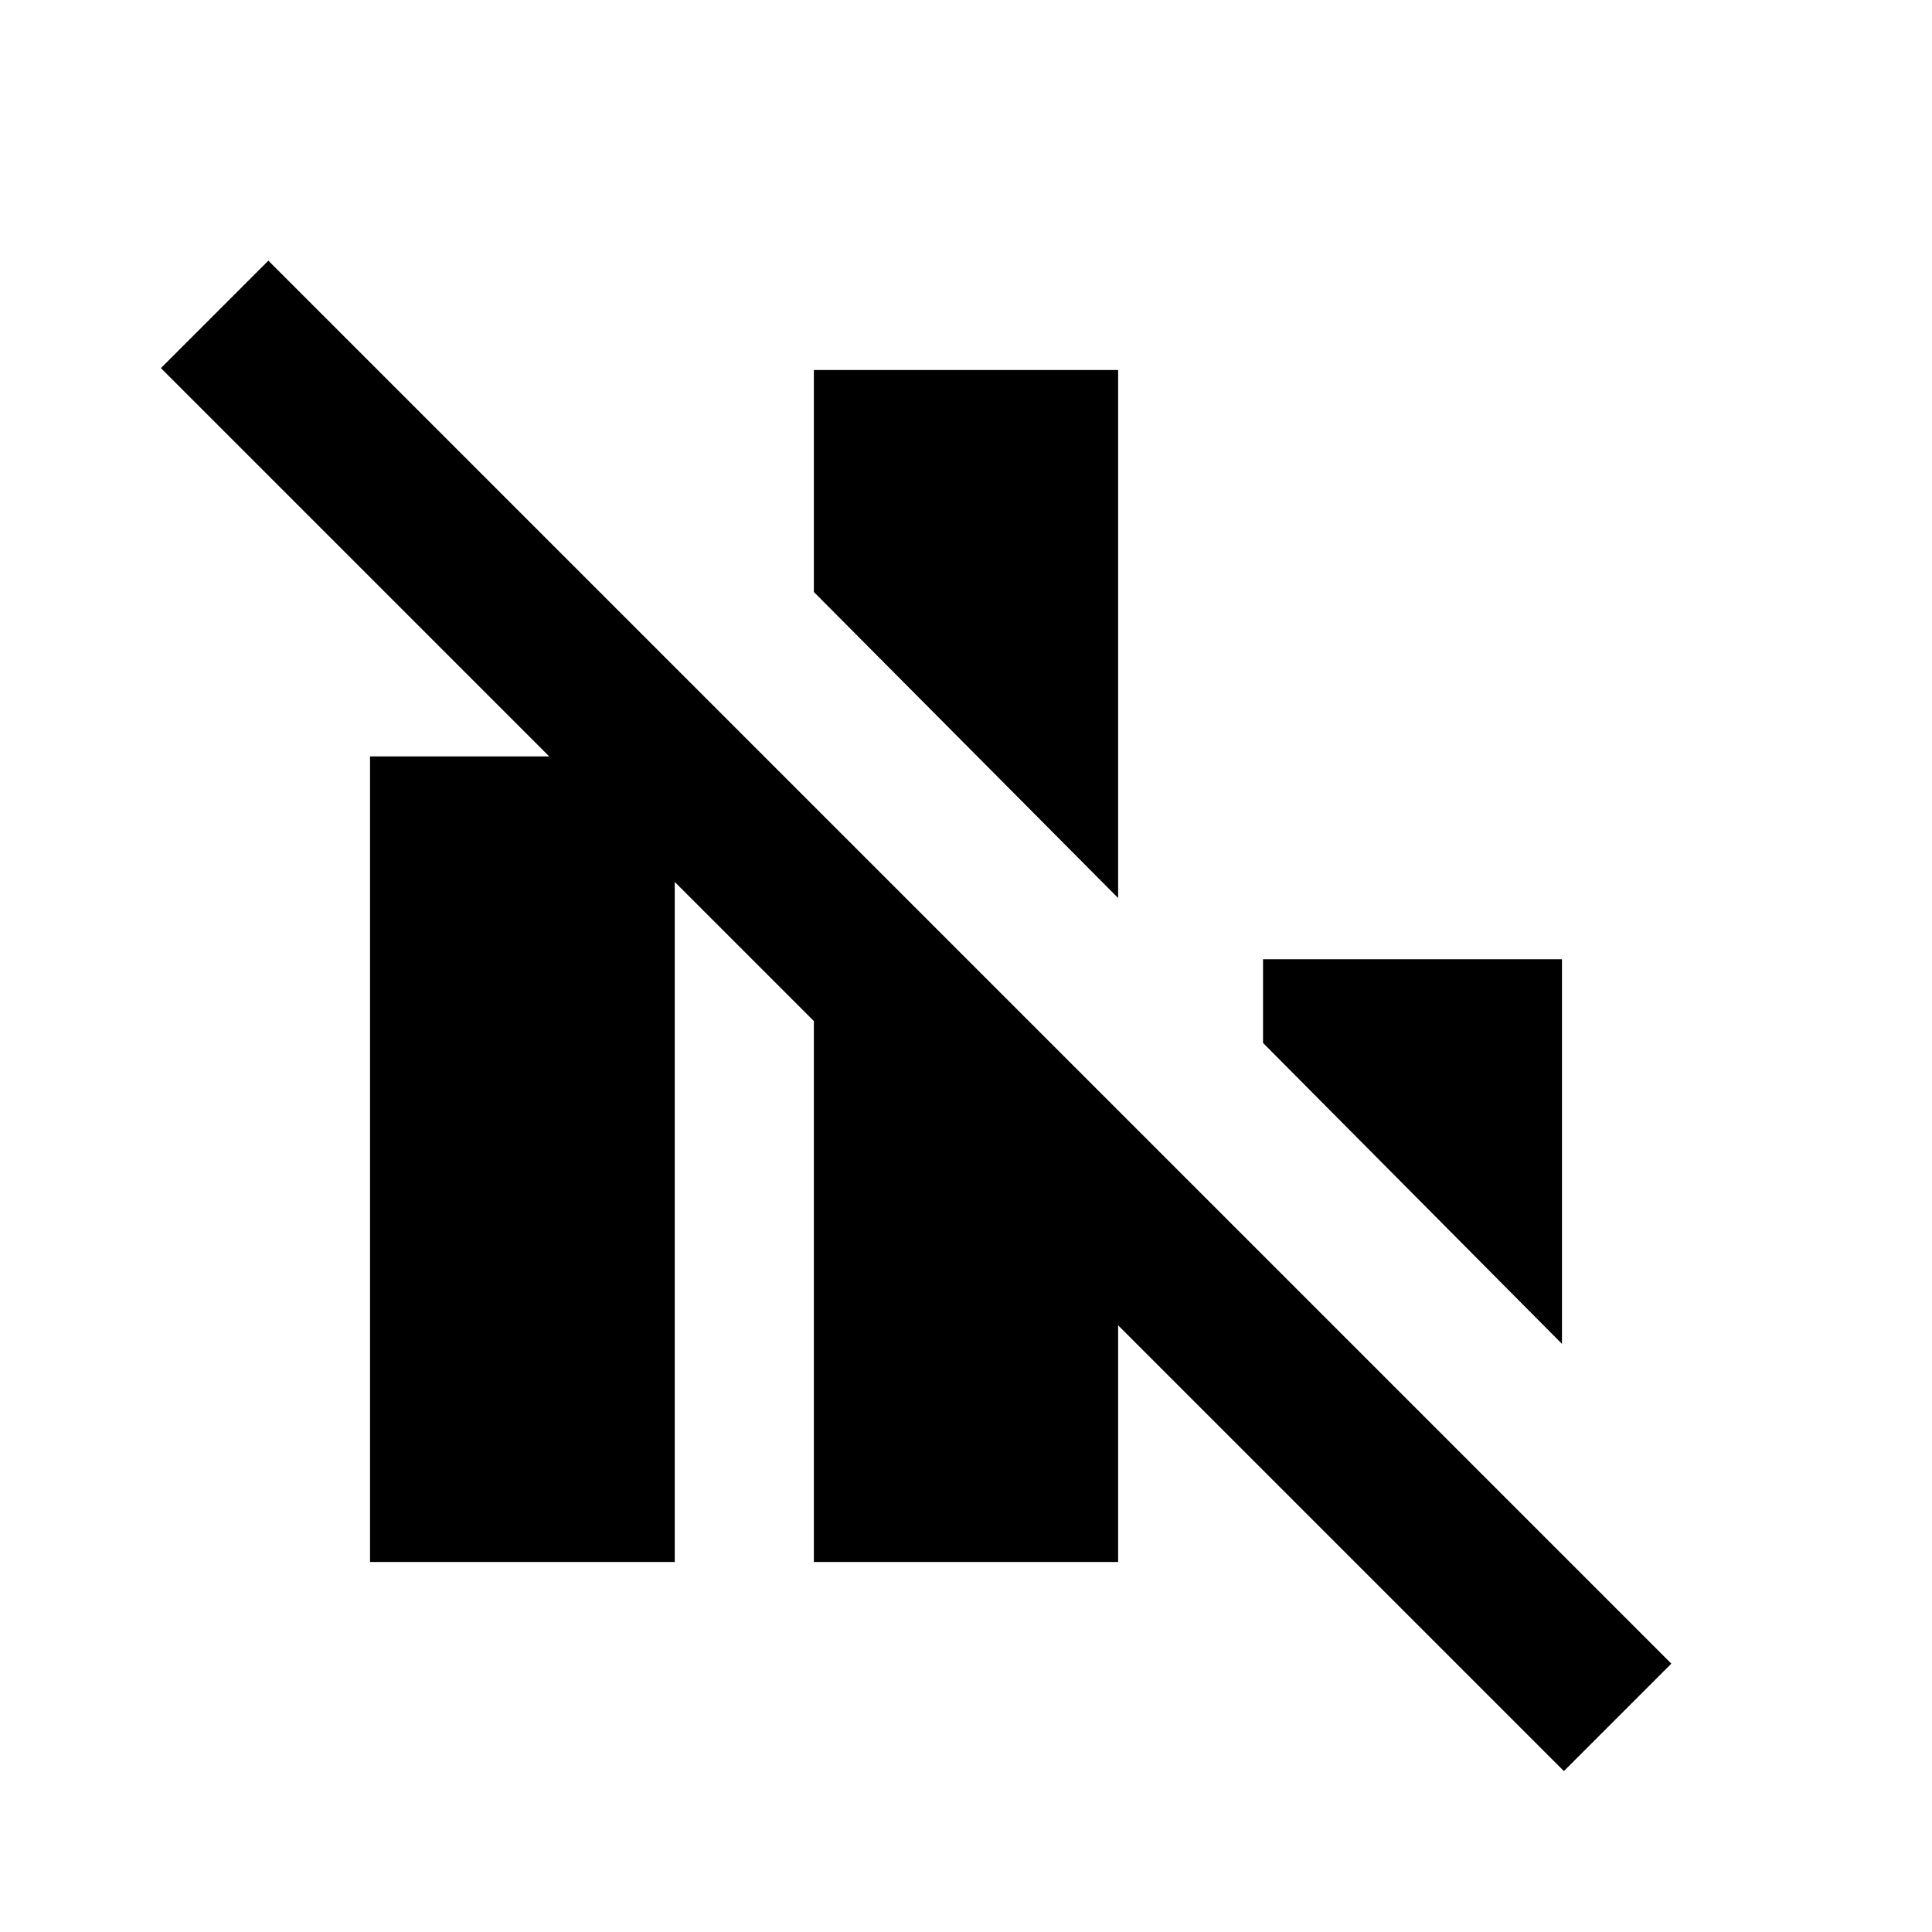 <svg xmlns="http://www.w3.org/2000/svg" height="20" viewBox="0 -960 960 960" width="20"><path d="M183.87-183.87v-400.26h151.41v400.26H183.87Zm220.54 0v-375.54l151.18 151.17v224.37H404.41Zm151.18-329.91L404.41-665.85v-110.28h151.18v262.35Zm220.54 221.54L627.59-441.78v-41.57h148.54v191.11Zm.96 212.28L79.96-777.09l53.39-53.39 697.13 697.13-53.39 53.39Z"/></svg>